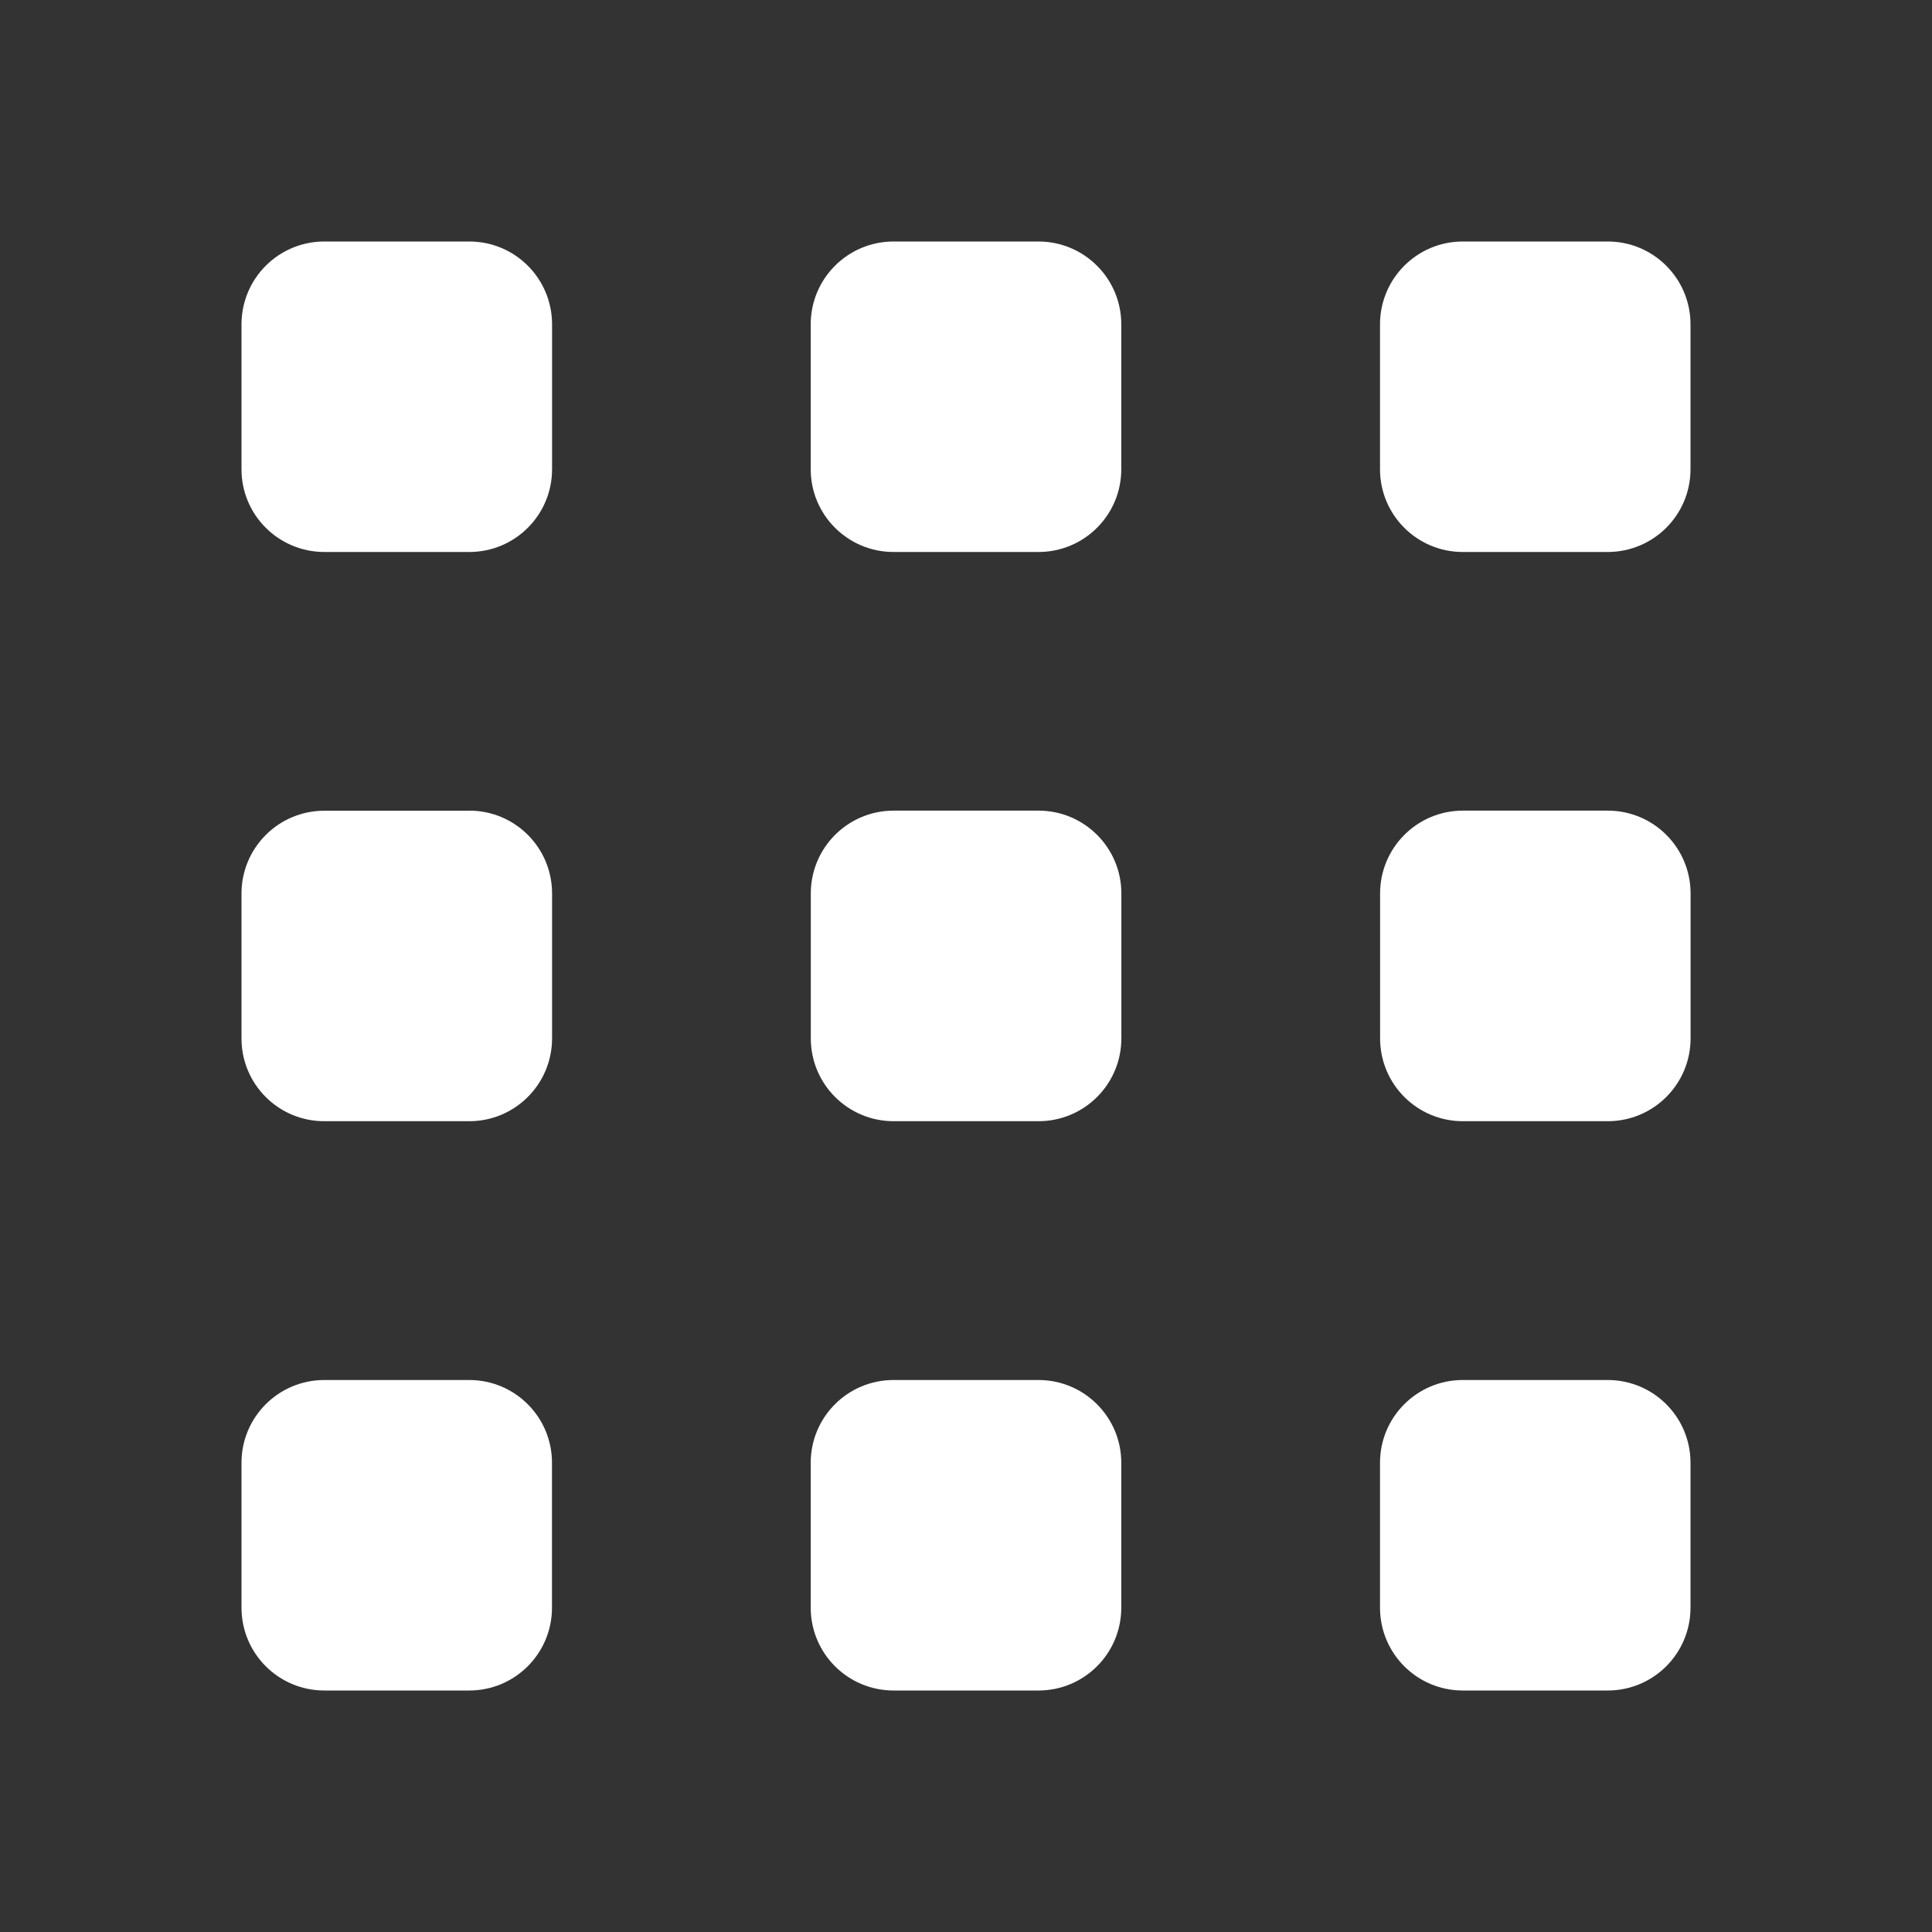 <?xml version="1.0" standalone="no"?><!DOCTYPE svg PUBLIC "-//W3C//DTD SVG 1.1//EN" "http://www.w3.org/Graphics/SVG/1.1/DTD/svg11.dtd"><svg t="1711087750147" class="icon" viewBox="0 0 1024 1024" version="1.1" xmlns="http://www.w3.org/2000/svg" p-id="16412" xmlns:xlink="http://www.w3.org/1999/xlink" width="32" height="32"><rect x="0" y="0" width="1024" height="1024" fill="#333333" stroke="none"/><path d="M248.704 731.435c24.235 0 43.861 19.627 43.861 43.861v76.8c0 24.277-19.627 43.904-43.861 43.904h-76.8C147.627 896 128 876.373 128 852.096v-76.8c0-24.235 19.627-43.861 43.904-43.861h76.8z m301.696 0c24.235 0 43.904 19.627 43.904 43.861v76.8c0 24.277-19.627 43.904-43.904 43.904h-76.8c-24.235 0-43.904-19.627-43.904-43.904v-76.8c0-24.235 19.627-43.861 43.904-43.861h76.8z m301.696 0c24.277 0 43.904 19.627 43.904 43.861v76.8C896 876.373 876.373 896 852.096 896h-76.8c-24.235 0-43.861-19.627-43.861-43.904v-76.8c0-24.235 19.627-43.861 43.861-43.861h76.8zM248.747 429.653c24.235 0 43.861 19.627 43.861 43.904v76.8c0 24.235-19.627 43.904-43.861 43.904h-76.8C147.627 594.304 128 574.677 128 550.4v-76.8c0-24.235 19.627-43.904 43.904-43.904h76.8z m301.696 0c24.235 0 43.904 19.627 43.904 43.904v76.8c0 24.235-19.627 43.904-43.904 43.904h-76.8c-24.235 0-43.904-19.627-43.904-43.904v-76.8c0-24.235 19.627-43.904 43.904-43.904h76.8z m301.696 0c24.277 0 43.904 19.627 43.904 43.904v76.8c0 24.235-19.627 43.904-43.904 43.904h-76.8c-24.235 0-43.861-19.627-43.861-43.904v-76.8c0-24.235 19.627-43.904 43.861-43.904h76.8zM248.747 128c24.235 0 43.861 19.627 43.861 43.904v76.8c0 24.235-19.627 43.861-43.861 43.861h-76.8C147.627 292.565 128 272.939 128 248.747v-76.8C128 147.627 147.627 128 171.904 128h76.8zM550.4 128c24.235 0 43.904 19.627 43.904 43.904v76.8c0 24.235-19.627 43.861-43.904 43.861h-76.8c-24.235 0-43.904-19.627-43.904-43.861v-76.8c0-24.235 19.627-43.904 43.904-43.904h76.8z m301.696 0C876.373 128 896 147.627 896 171.904v76.8c0 24.235-19.627 43.861-43.904 43.861h-76.8c-24.235 0-43.861-19.627-43.861-43.861v-76.8c0-24.235 19.627-43.904 43.861-43.904h76.8z" p-id="16413" fill="#ffffff"></path></svg>